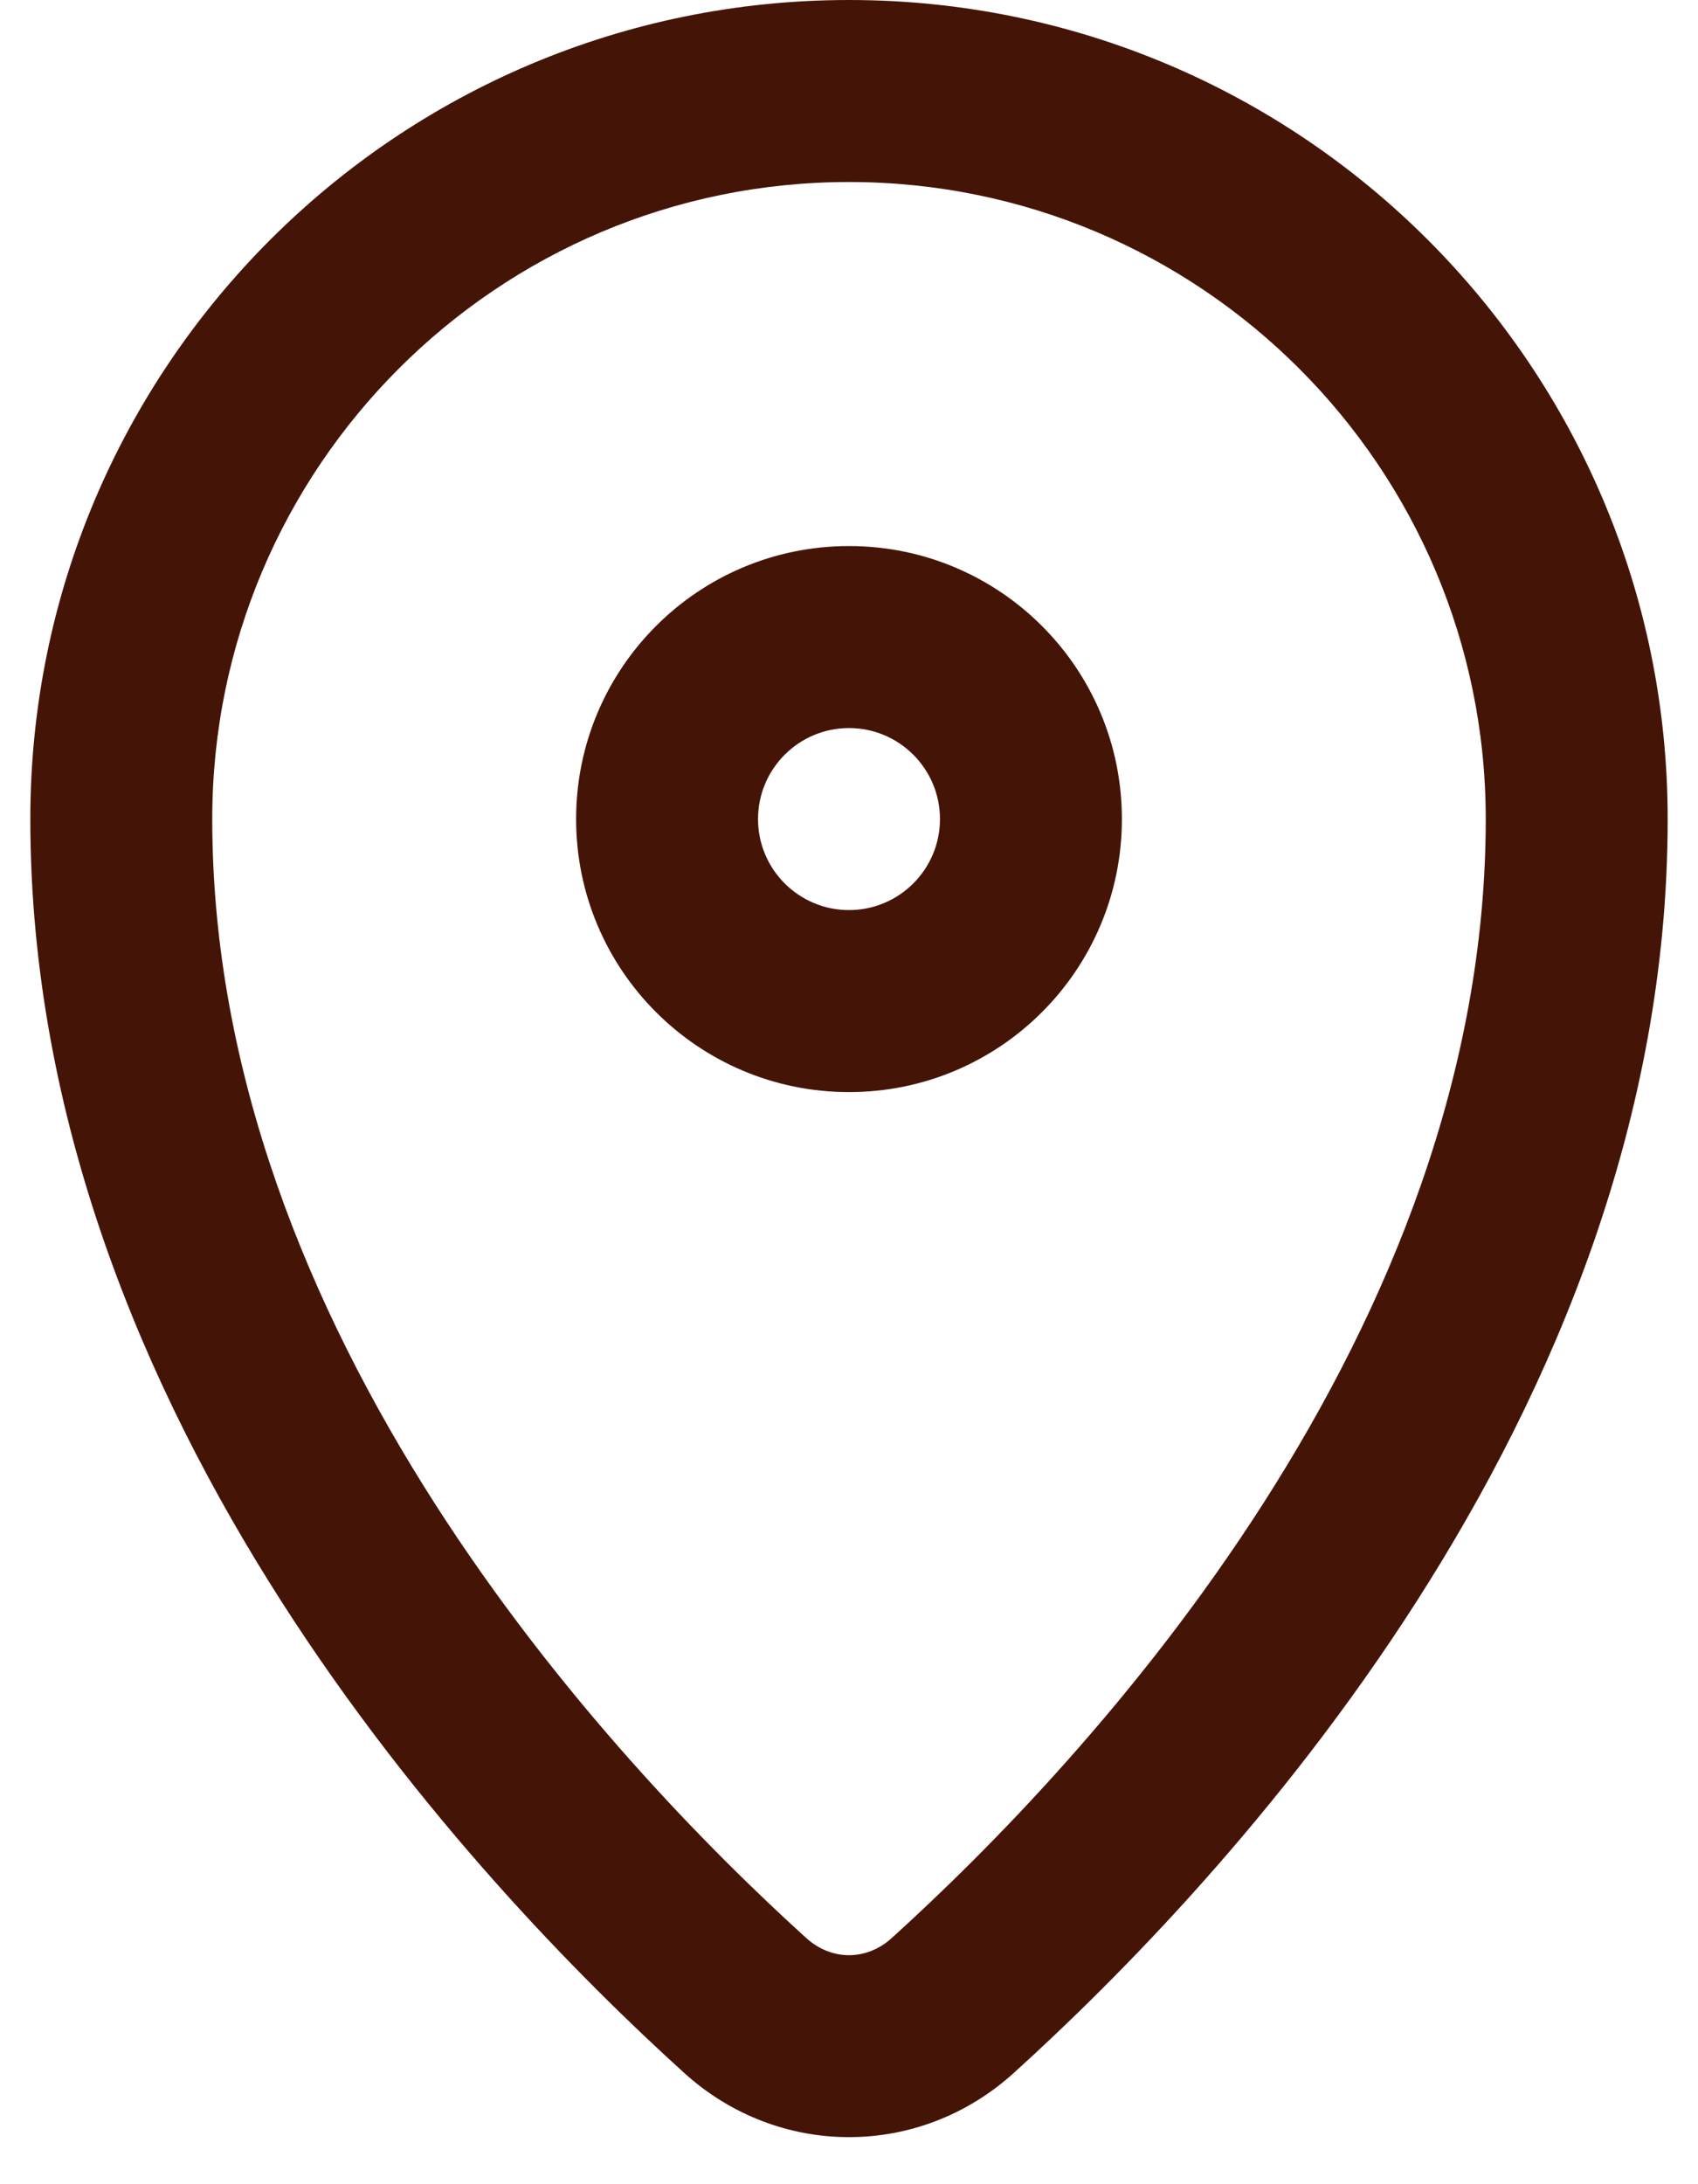 <svg width="14" height="18" viewBox="0 0 14 18" fill="none" xmlns="http://www.w3.org/2000/svg">
<path fill-rule="evenodd" clip-rule="evenodd" d="M7 7.5C7.414 7.5 7.75 7.164 7.75 6.75C7.75 6.336 7.414 6 7 6C6.586 6 6.25 6.336 6.25 6.75C6.25 7.164 6.586 7.5 7 7.5ZM7 9C8.243 9 9.25 7.993 9.25 6.75C9.25 5.507 8.243 4.5 7 4.5C5.757 4.5 4.75 5.507 4.75 6.75C4.75 7.993 5.757 9 7 9Z" fill="#441507"/>
<path fill-rule="evenodd" clip-rule="evenodd" d="M7 1.5C4.101 1.5 1.75 3.851 1.75 6.75C1.75 8.845 2.55 10.774 3.582 12.386C4.612 13.995 5.847 15.246 6.647 15.971C6.855 16.16 7.145 16.16 7.353 15.971C8.153 15.246 9.388 13.995 10.418 12.386C11.45 10.774 12.25 8.845 12.25 6.75C12.25 3.851 9.899 1.5 7 1.5ZM0.25 6.75C0.25 3.022 3.272 0 7 0C10.728 0 13.75 3.022 13.75 6.75C13.75 9.228 12.807 11.437 11.682 13.194C10.555 14.954 9.218 16.305 8.36 17.082C7.581 17.789 6.419 17.789 5.64 17.082C4.782 16.305 3.445 14.954 2.318 13.194C1.193 11.437 0.25 9.228 0.25 6.75Z" fill="#441507"/>
</svg>
